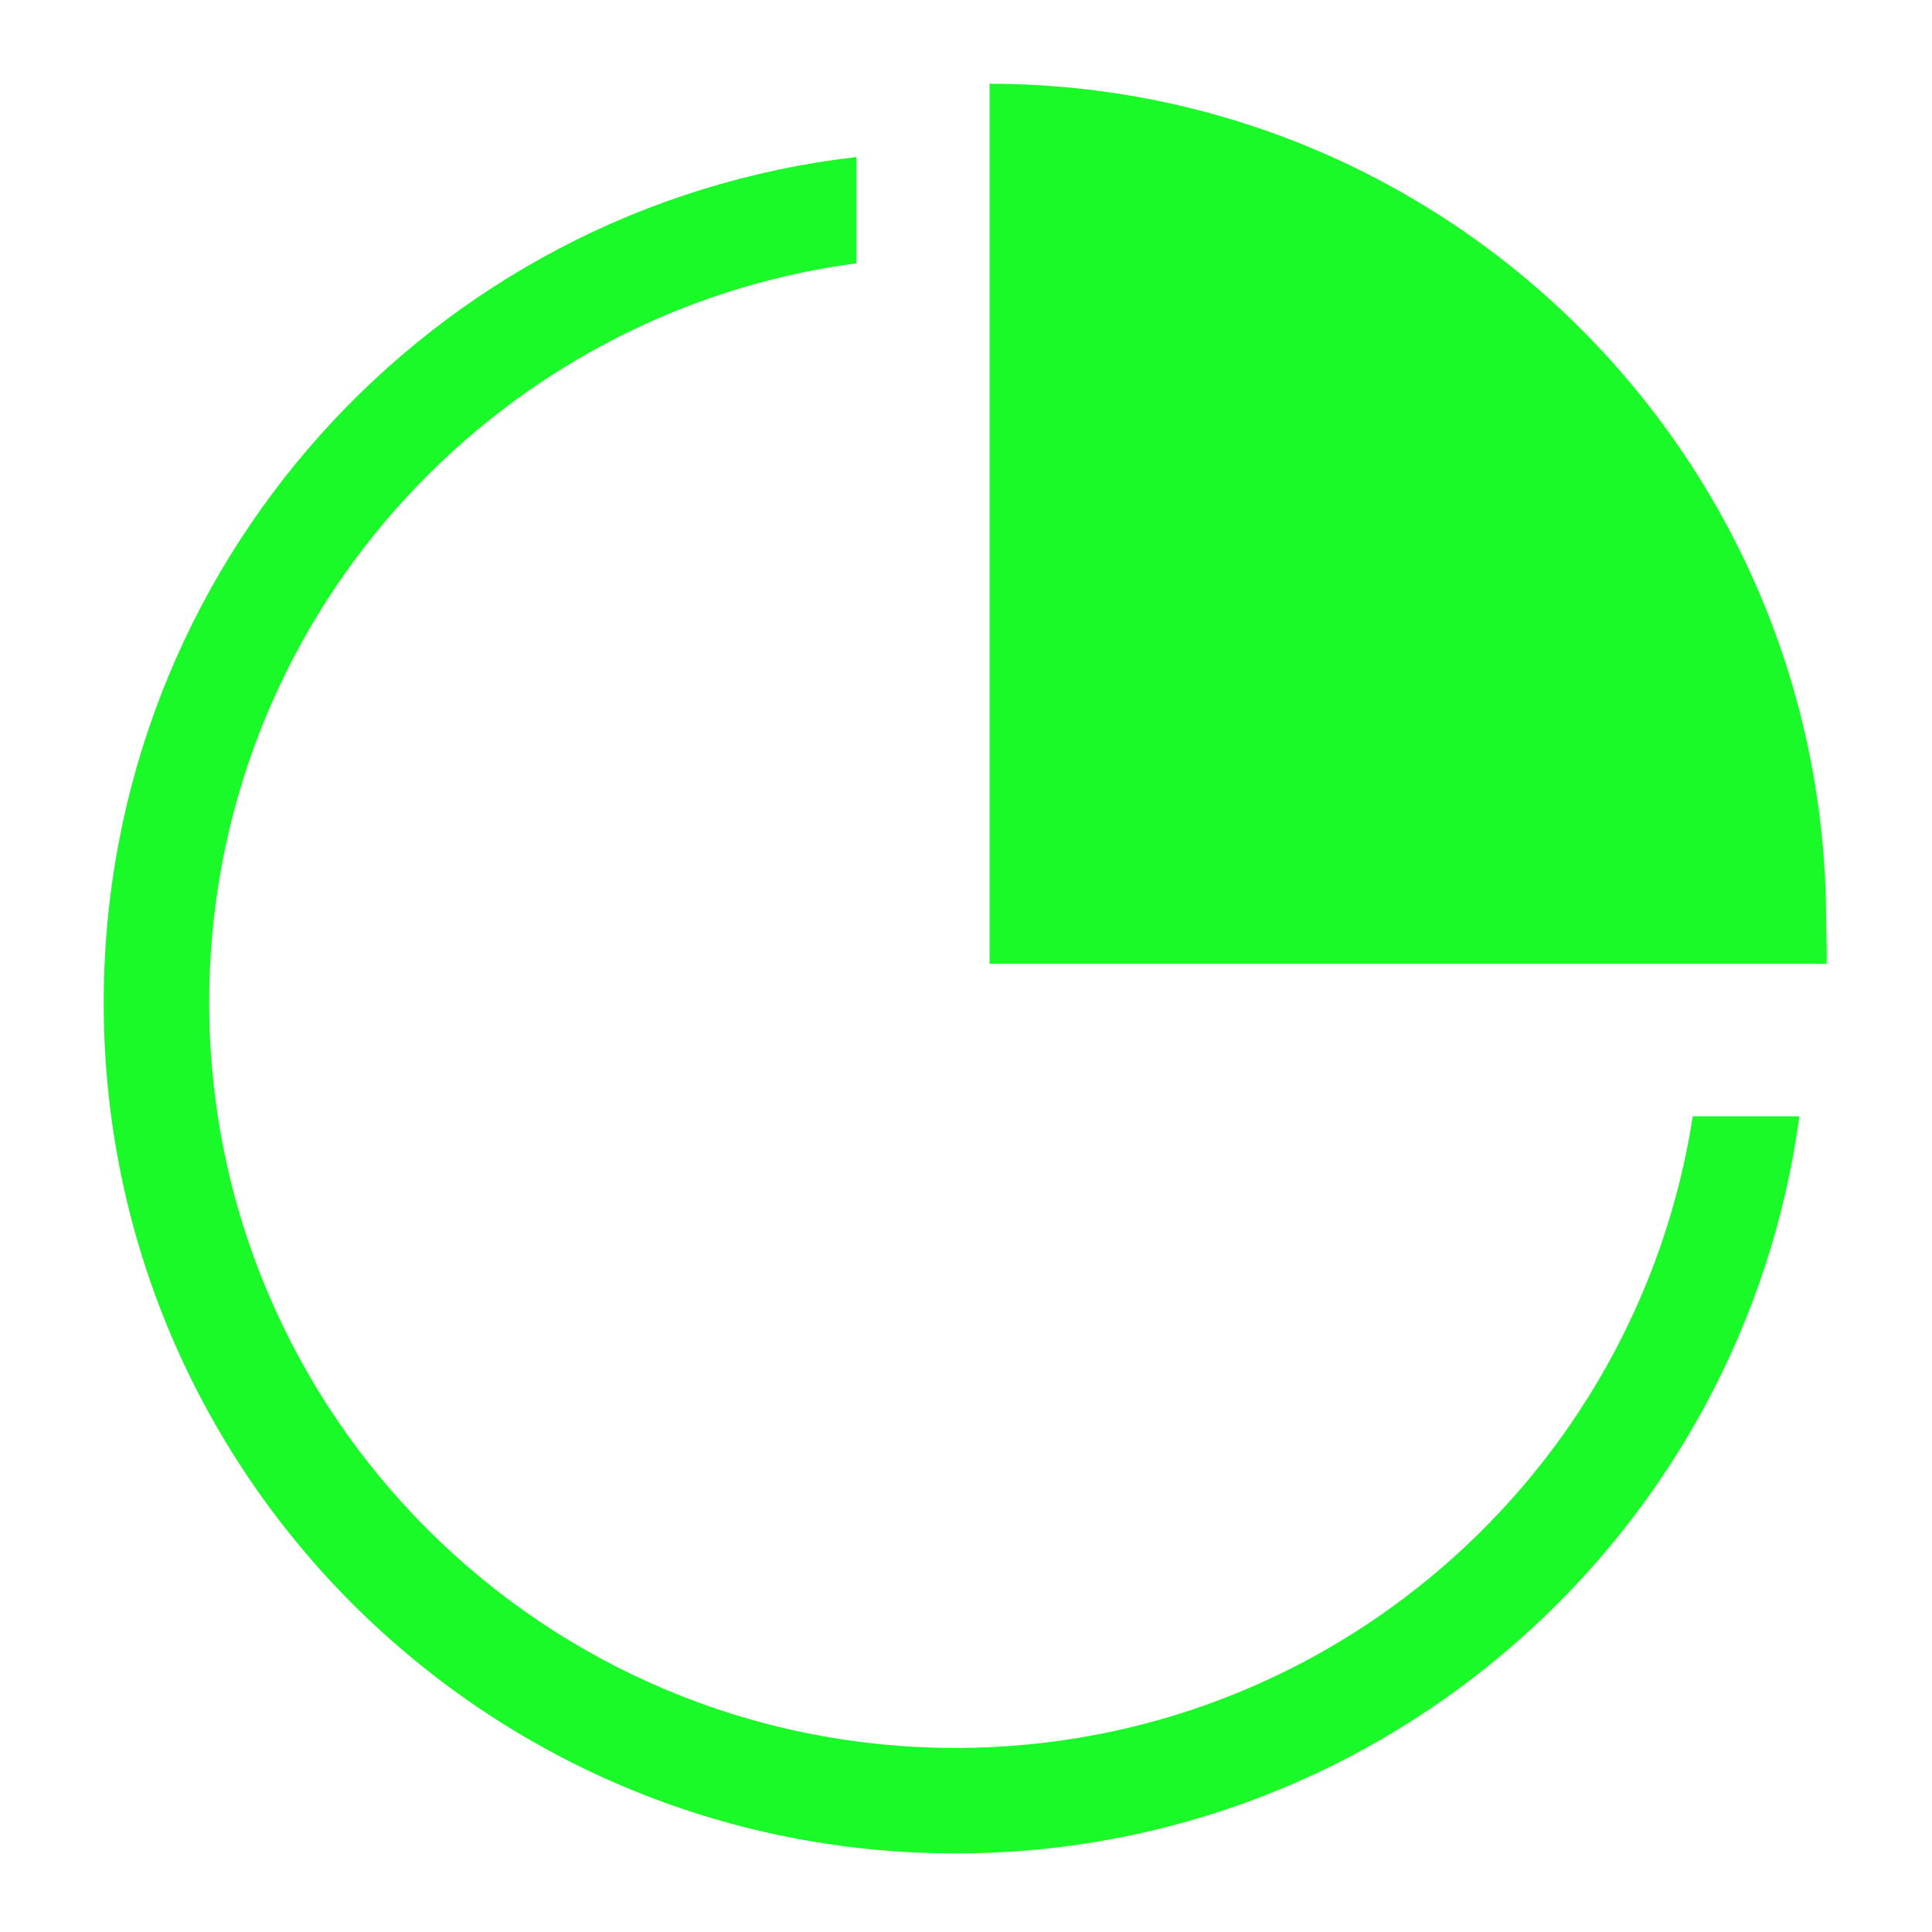 <?xml version="1.0" standalone="no"?><!DOCTYPE svg PUBLIC "-//W3C//DTD SVG 1.1//EN" "http://www.w3.org/Graphics/SVG/1.1/DTD/svg11.dtd"><svg class="icon" width="200px" height="200.00px" viewBox="0 0 1024 1024" version="1.1" xmlns="http://www.w3.org/2000/svg"><path fill="#1afa29" d="M967.894 488.401C967.892 243.834 770.276 44.675 524.516 44.376V510.862h443.605c0.342-7.964-0.226-15.222-0.226-22.461z"  /><path fill="#1afa29" d="M506.505 926.44c-218.429 0.009-395.638-176.747-395.63-395.175C110.868 330.556 260.551 165.122 453.973 139.548v-56.325C228.693 109.132 54.967 299.975 54.967 531.593c0 249.304 202.171 450.761 451.469 450.766C734.925 982.353 923.79 812.373 953.723 591.644H897.217c-29.473 190.009-193.15 334.8-390.713 334.796z"  /></svg>